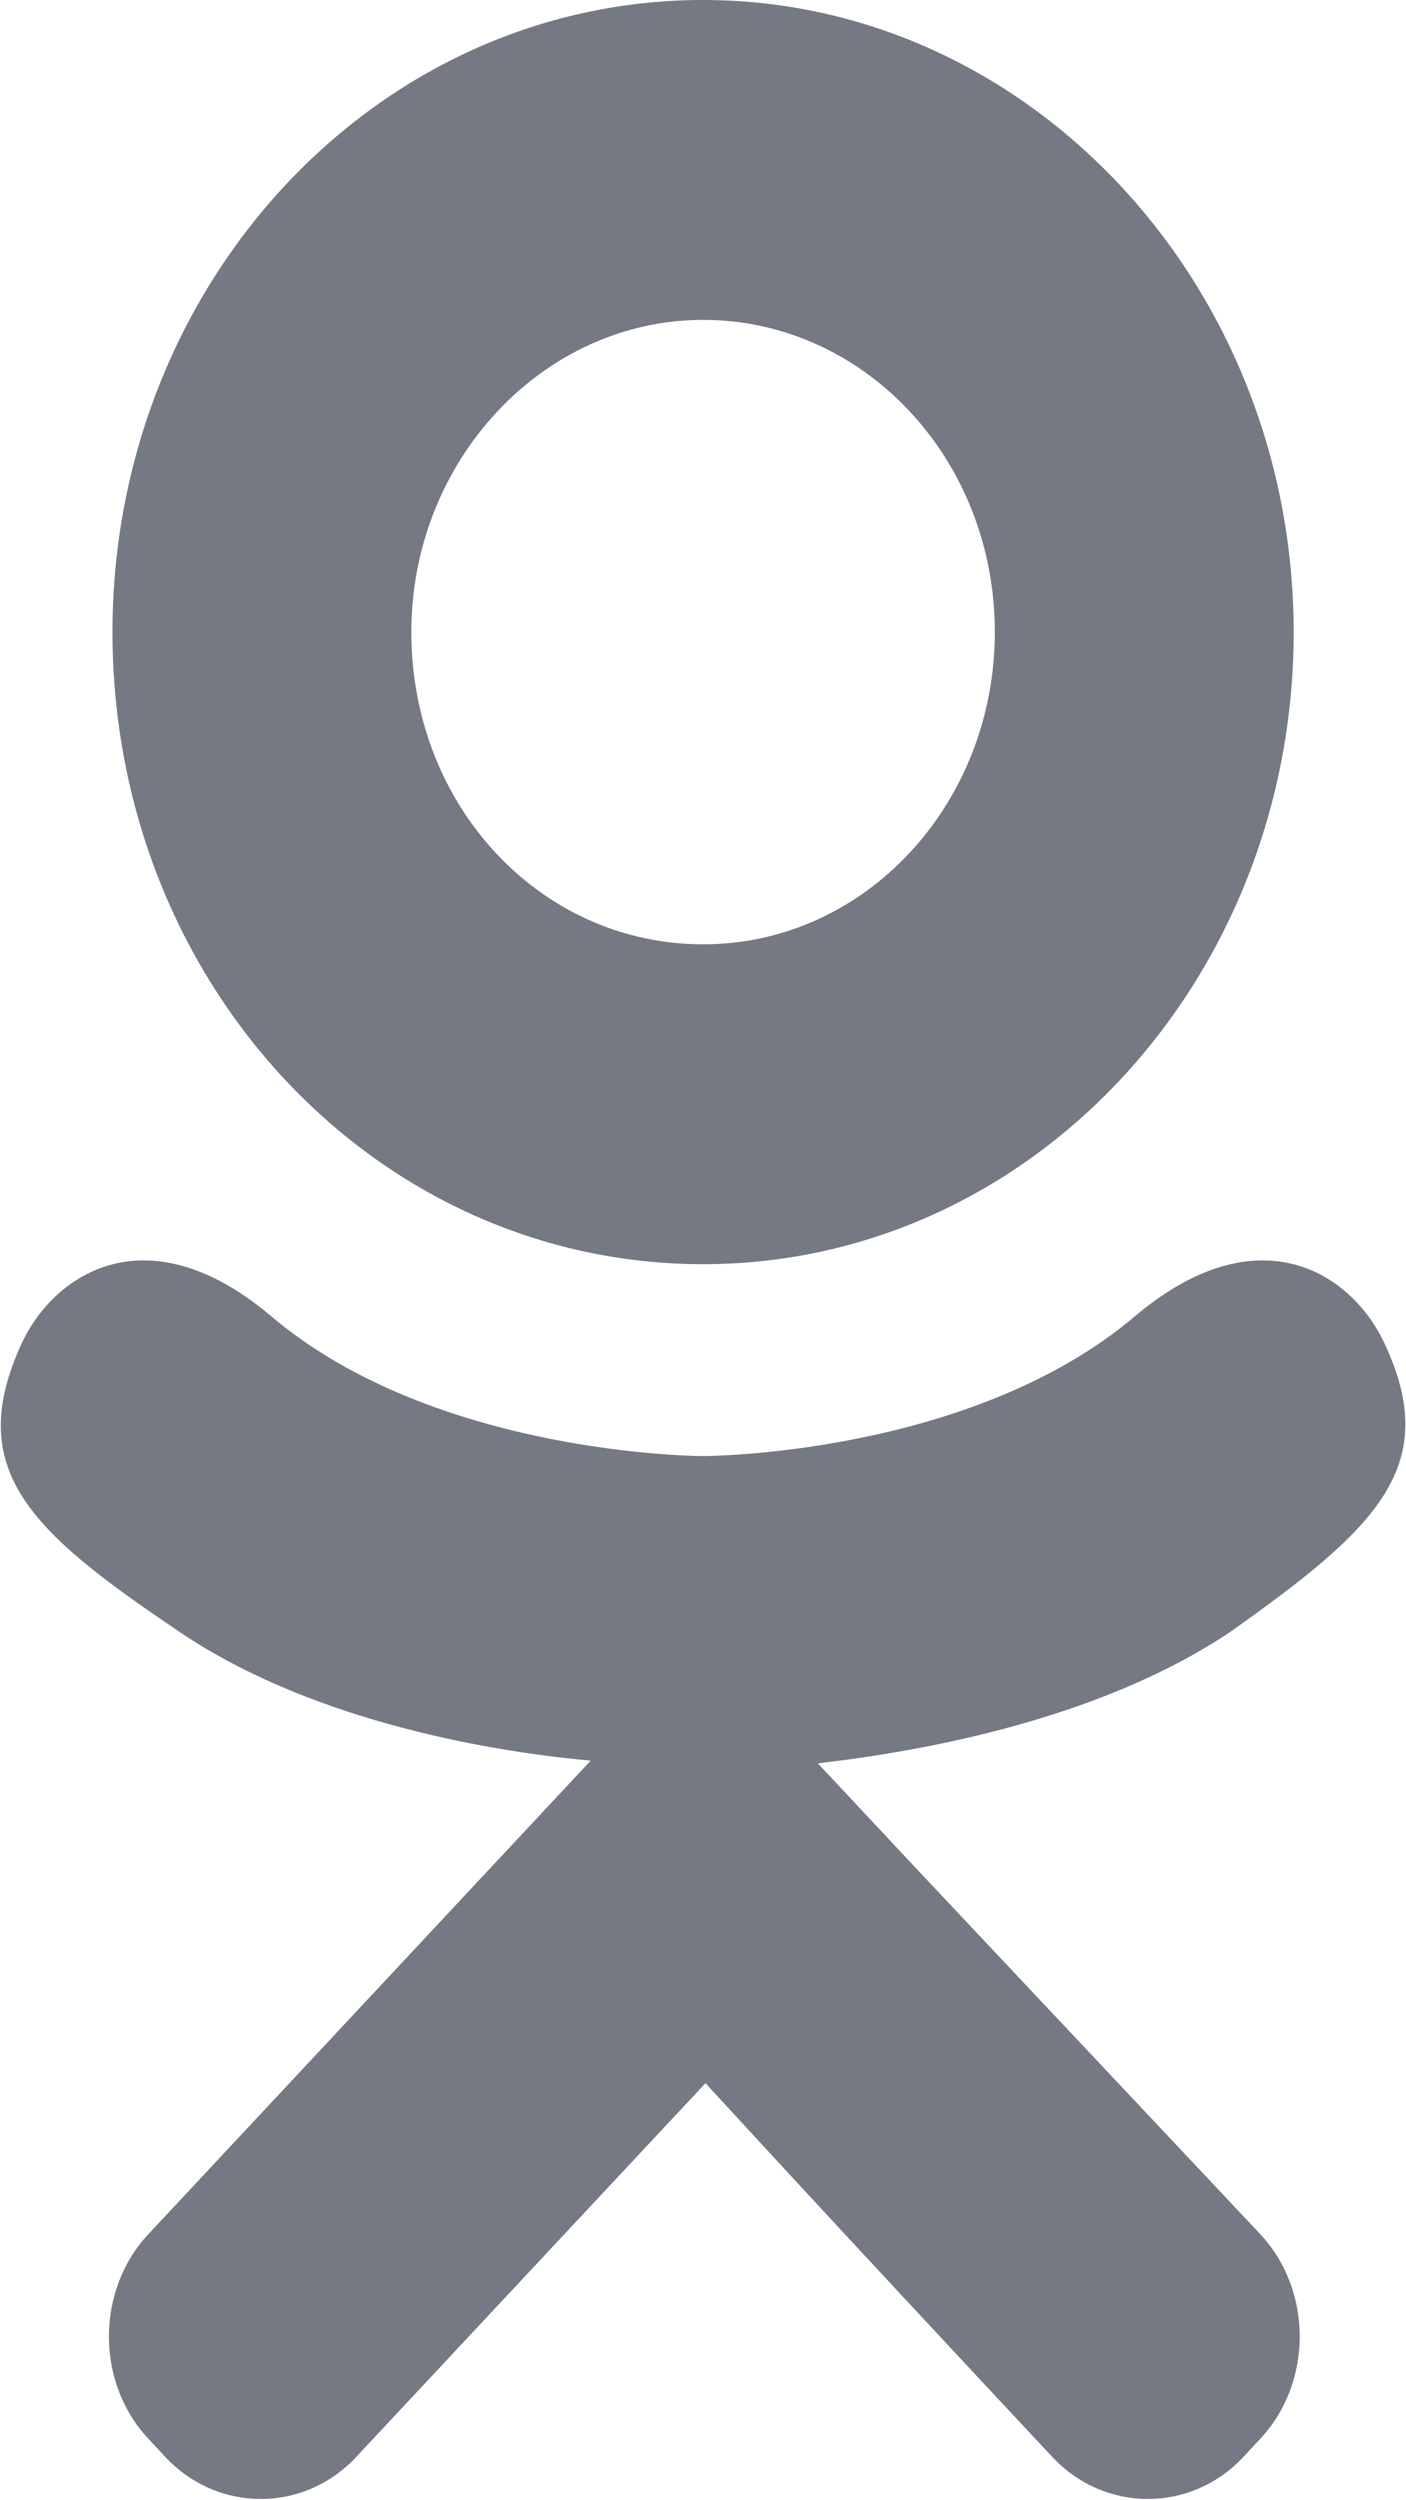 <svg width="9" height="16" viewBox="0 0 9 16" fill="none" xmlns="http://www.w3.org/2000/svg">
<path d="M4.501 8.09C6.598 8.09 8.281 6.272 8.281 4.045C8.281 1.818 6.582 0 4.501 0C2.404 0 0.72 1.818 0.72 4.045C0.72 6.289 2.404 8.09 4.501 8.09ZM4.501 2.047C5.526 2.047 6.368 2.931 6.368 4.045C6.368 5.142 5.541 6.043 4.501 6.043C3.46 6.043 2.633 5.159 2.633 4.045C2.633 2.948 3.475 2.047 4.501 2.047ZM8.863 8.598C8.649 8.139 8.052 7.763 7.271 8.418C6.215 9.318 4.501 9.318 4.501 9.318C4.501 9.318 2.786 9.318 1.73 8.418C0.95 7.763 0.353 8.139 0.138 8.598C-0.229 9.4 0.184 9.793 1.133 10.432C1.945 10.989 3.062 11.202 3.781 11.267L3.184 11.906C2.327 12.823 1.516 13.691 0.95 14.297C0.613 14.657 0.613 15.247 0.95 15.607L1.057 15.722C1.394 16.082 1.945 16.082 2.281 15.722L4.516 13.331C5.358 14.248 6.169 15.116 6.735 15.722C7.072 16.082 7.623 16.082 7.96 15.722L8.067 15.607C8.404 15.247 8.404 14.657 8.067 14.297L5.832 11.922L5.235 11.284C5.955 11.202 7.057 10.989 7.868 10.448C8.817 9.777 9.23 9.384 8.863 8.598Z" fill="#747983"/>
</svg>
